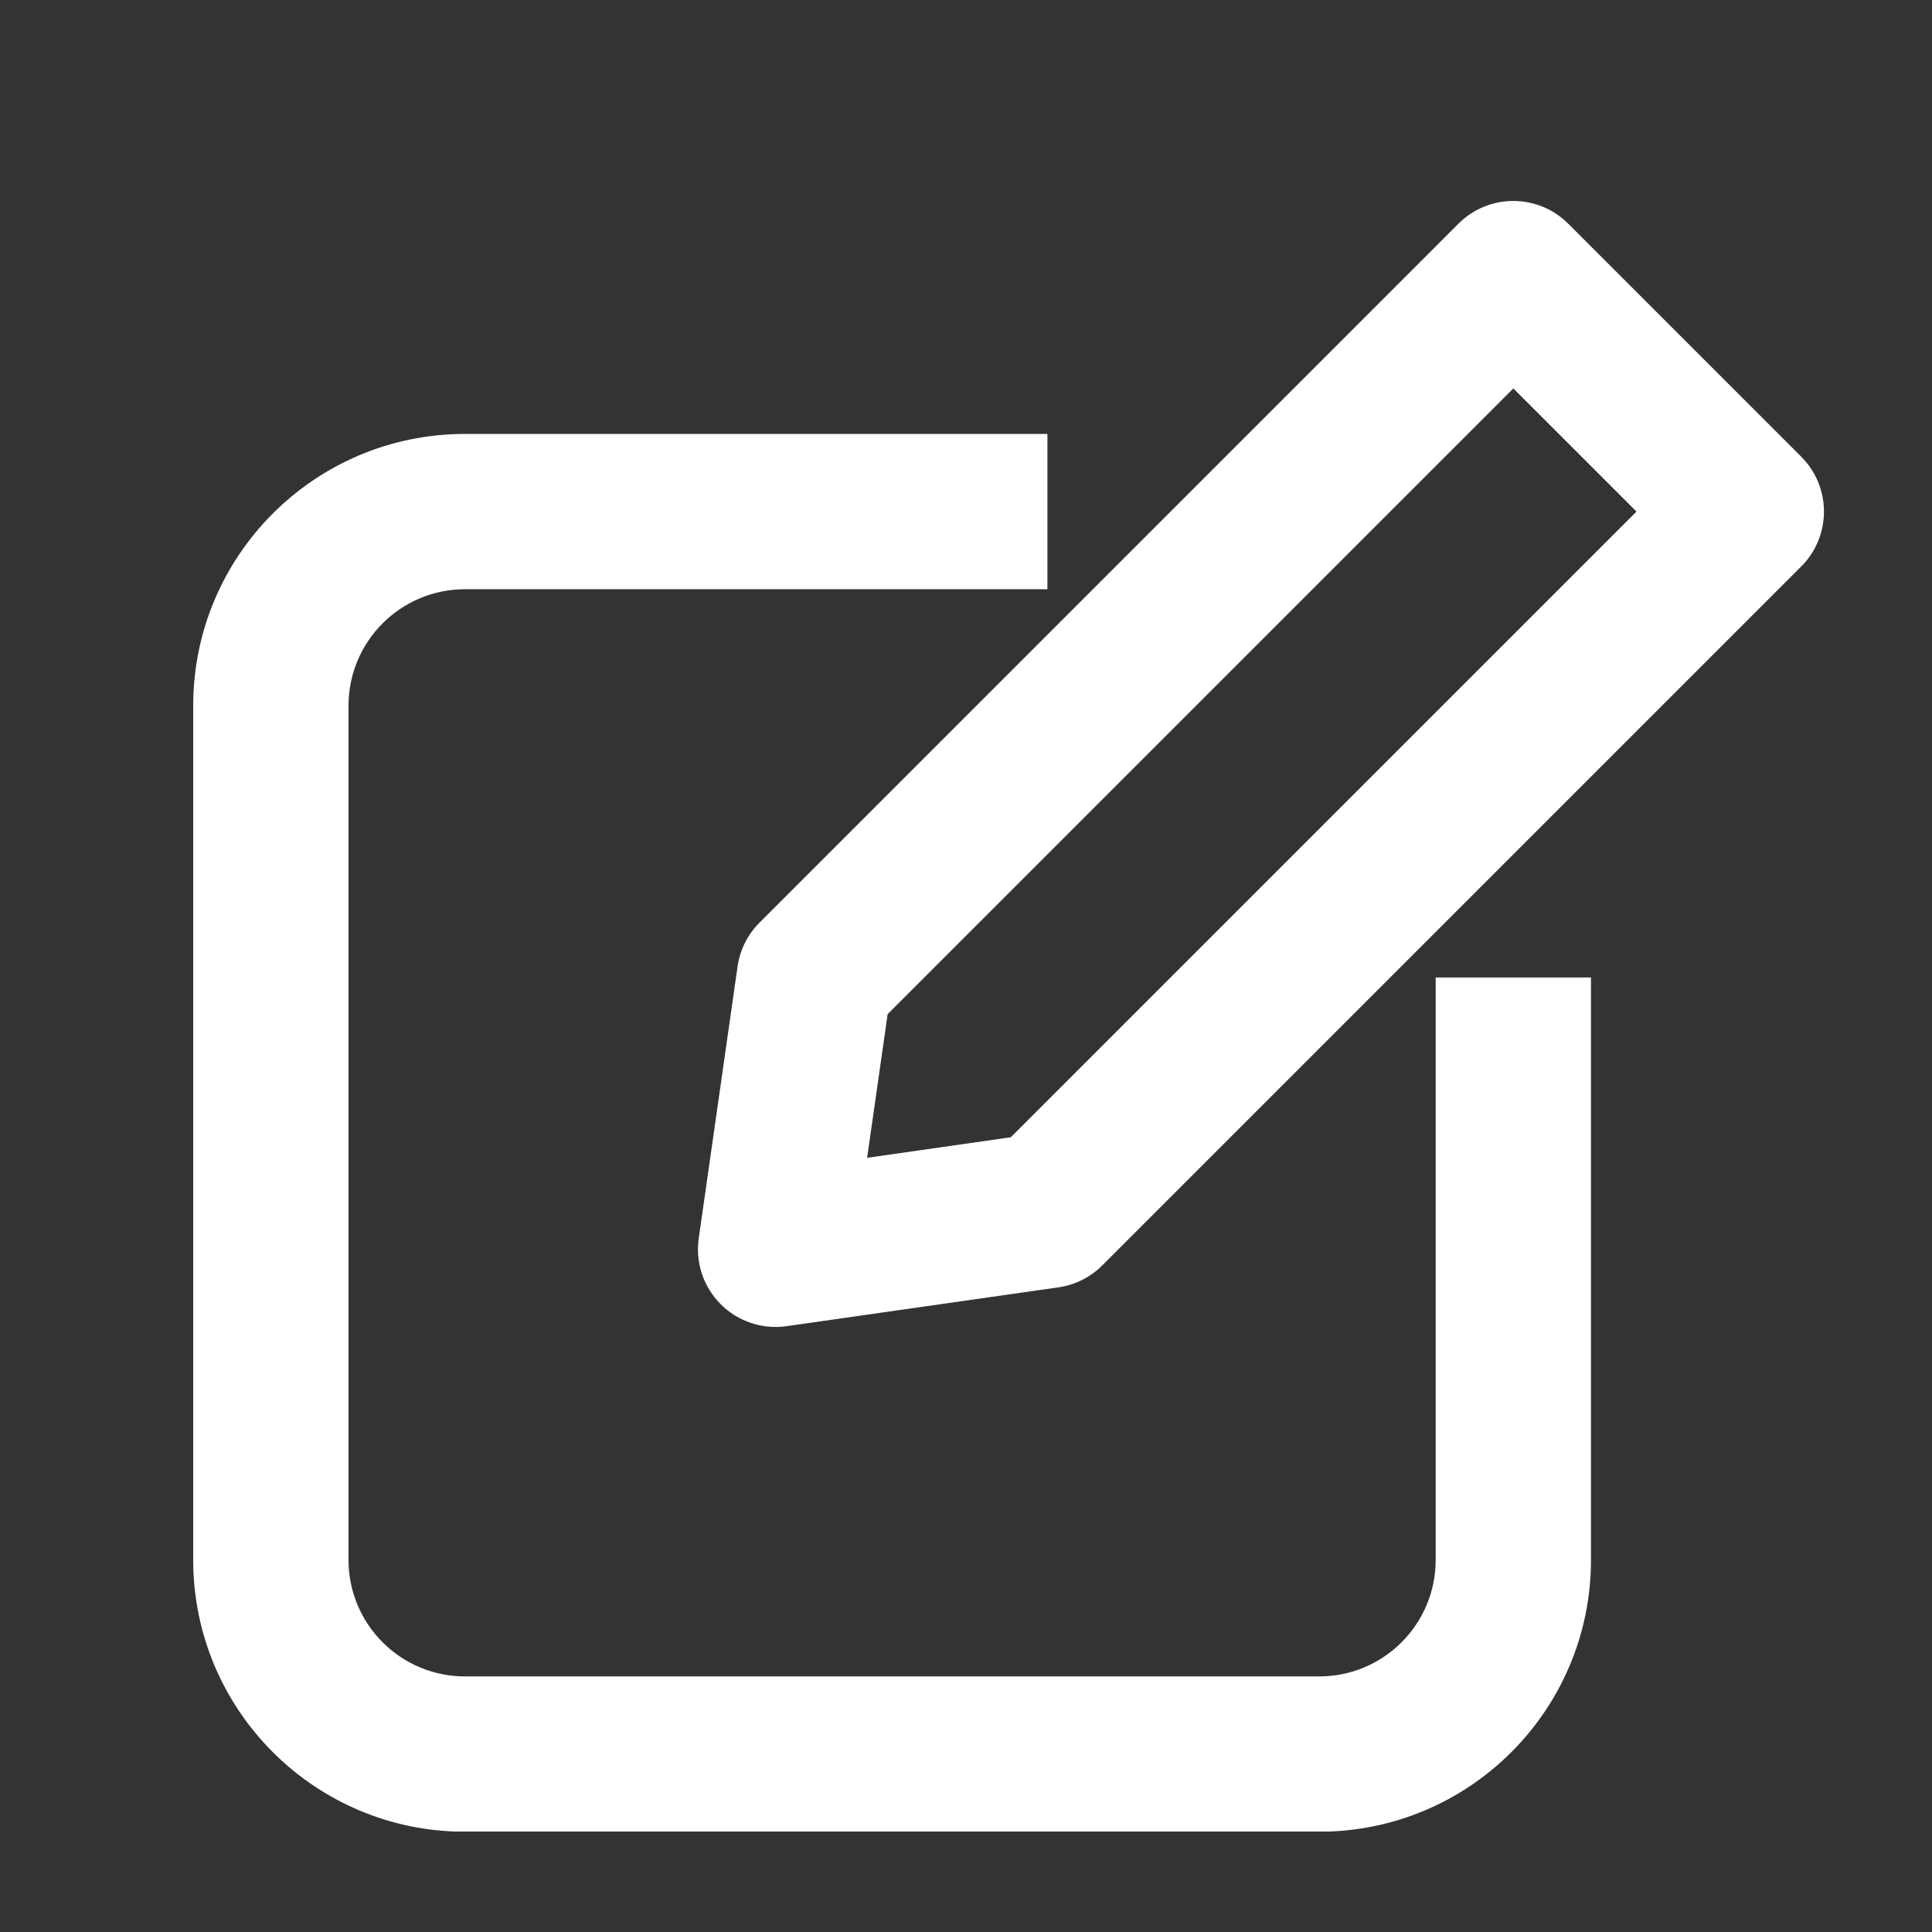 <svg xmlns="http://www.w3.org/2000/svg" xmlns:xlink="http://www.w3.org/1999/xlink" width="500" zoomAndPan="magnify" viewBox="0 0 375 375" height="500" preserveAspectRatio="xMidYMid meet" version="1.0"><rect x="0" y="0" width="375" height="375" fill="#333333" stroke="none"/><defs><clipPath id="39620ad914"><path d="M 37.5 84 L 309 84 L 309 355.5 L 37.5 355.5 Z M 37.5 84 " clip-rule="nonzero"/></clipPath></defs><path fill="#ffffff" d="M 283.078 43.422 C 288.965 37.535 298.508 37.535 304.395 43.422 L 349.613 88.641 C 355.5 94.527 355.5 104.07 349.613 109.957 L 213.957 245.609 C 211.652 247.918 208.66 249.414 205.43 249.875 L 152.676 257.41 C 147.98 258.082 143.242 256.504 139.887 253.148 C 136.531 249.793 134.953 245.055 135.625 240.359 L 143.16 187.605 C 143.621 184.375 145.117 181.383 147.426 179.078 Z M 172.293 196.84 L 168.309 224.727 L 196.195 220.742 L 317.641 99.297 L 293.738 75.395 Z M 172.293 196.84 " fill-opacity="1" fill-rule="evenodd"/><g clip-path="url(#39620ad914)"><path fill="#ffffff" d="M 90.254 114.371 C 77.77 114.371 67.645 124.492 67.645 136.98 L 67.645 302.781 C 67.645 315.266 77.77 325.391 90.254 325.391 L 256.055 325.391 C 268.543 325.391 278.664 315.266 278.664 302.781 L 278.664 189.734 L 308.809 189.734 L 308.809 302.781 C 308.809 331.918 285.191 355.535 256.055 355.535 L 90.254 355.535 C 61.117 355.535 37.5 331.918 37.5 302.781 L 37.5 136.98 C 37.5 107.844 61.117 84.227 90.254 84.227 L 203.301 84.227 L 203.301 114.371 Z M 90.254 114.371 " fill-opacity="1" fill-rule="evenodd"/></g></svg>